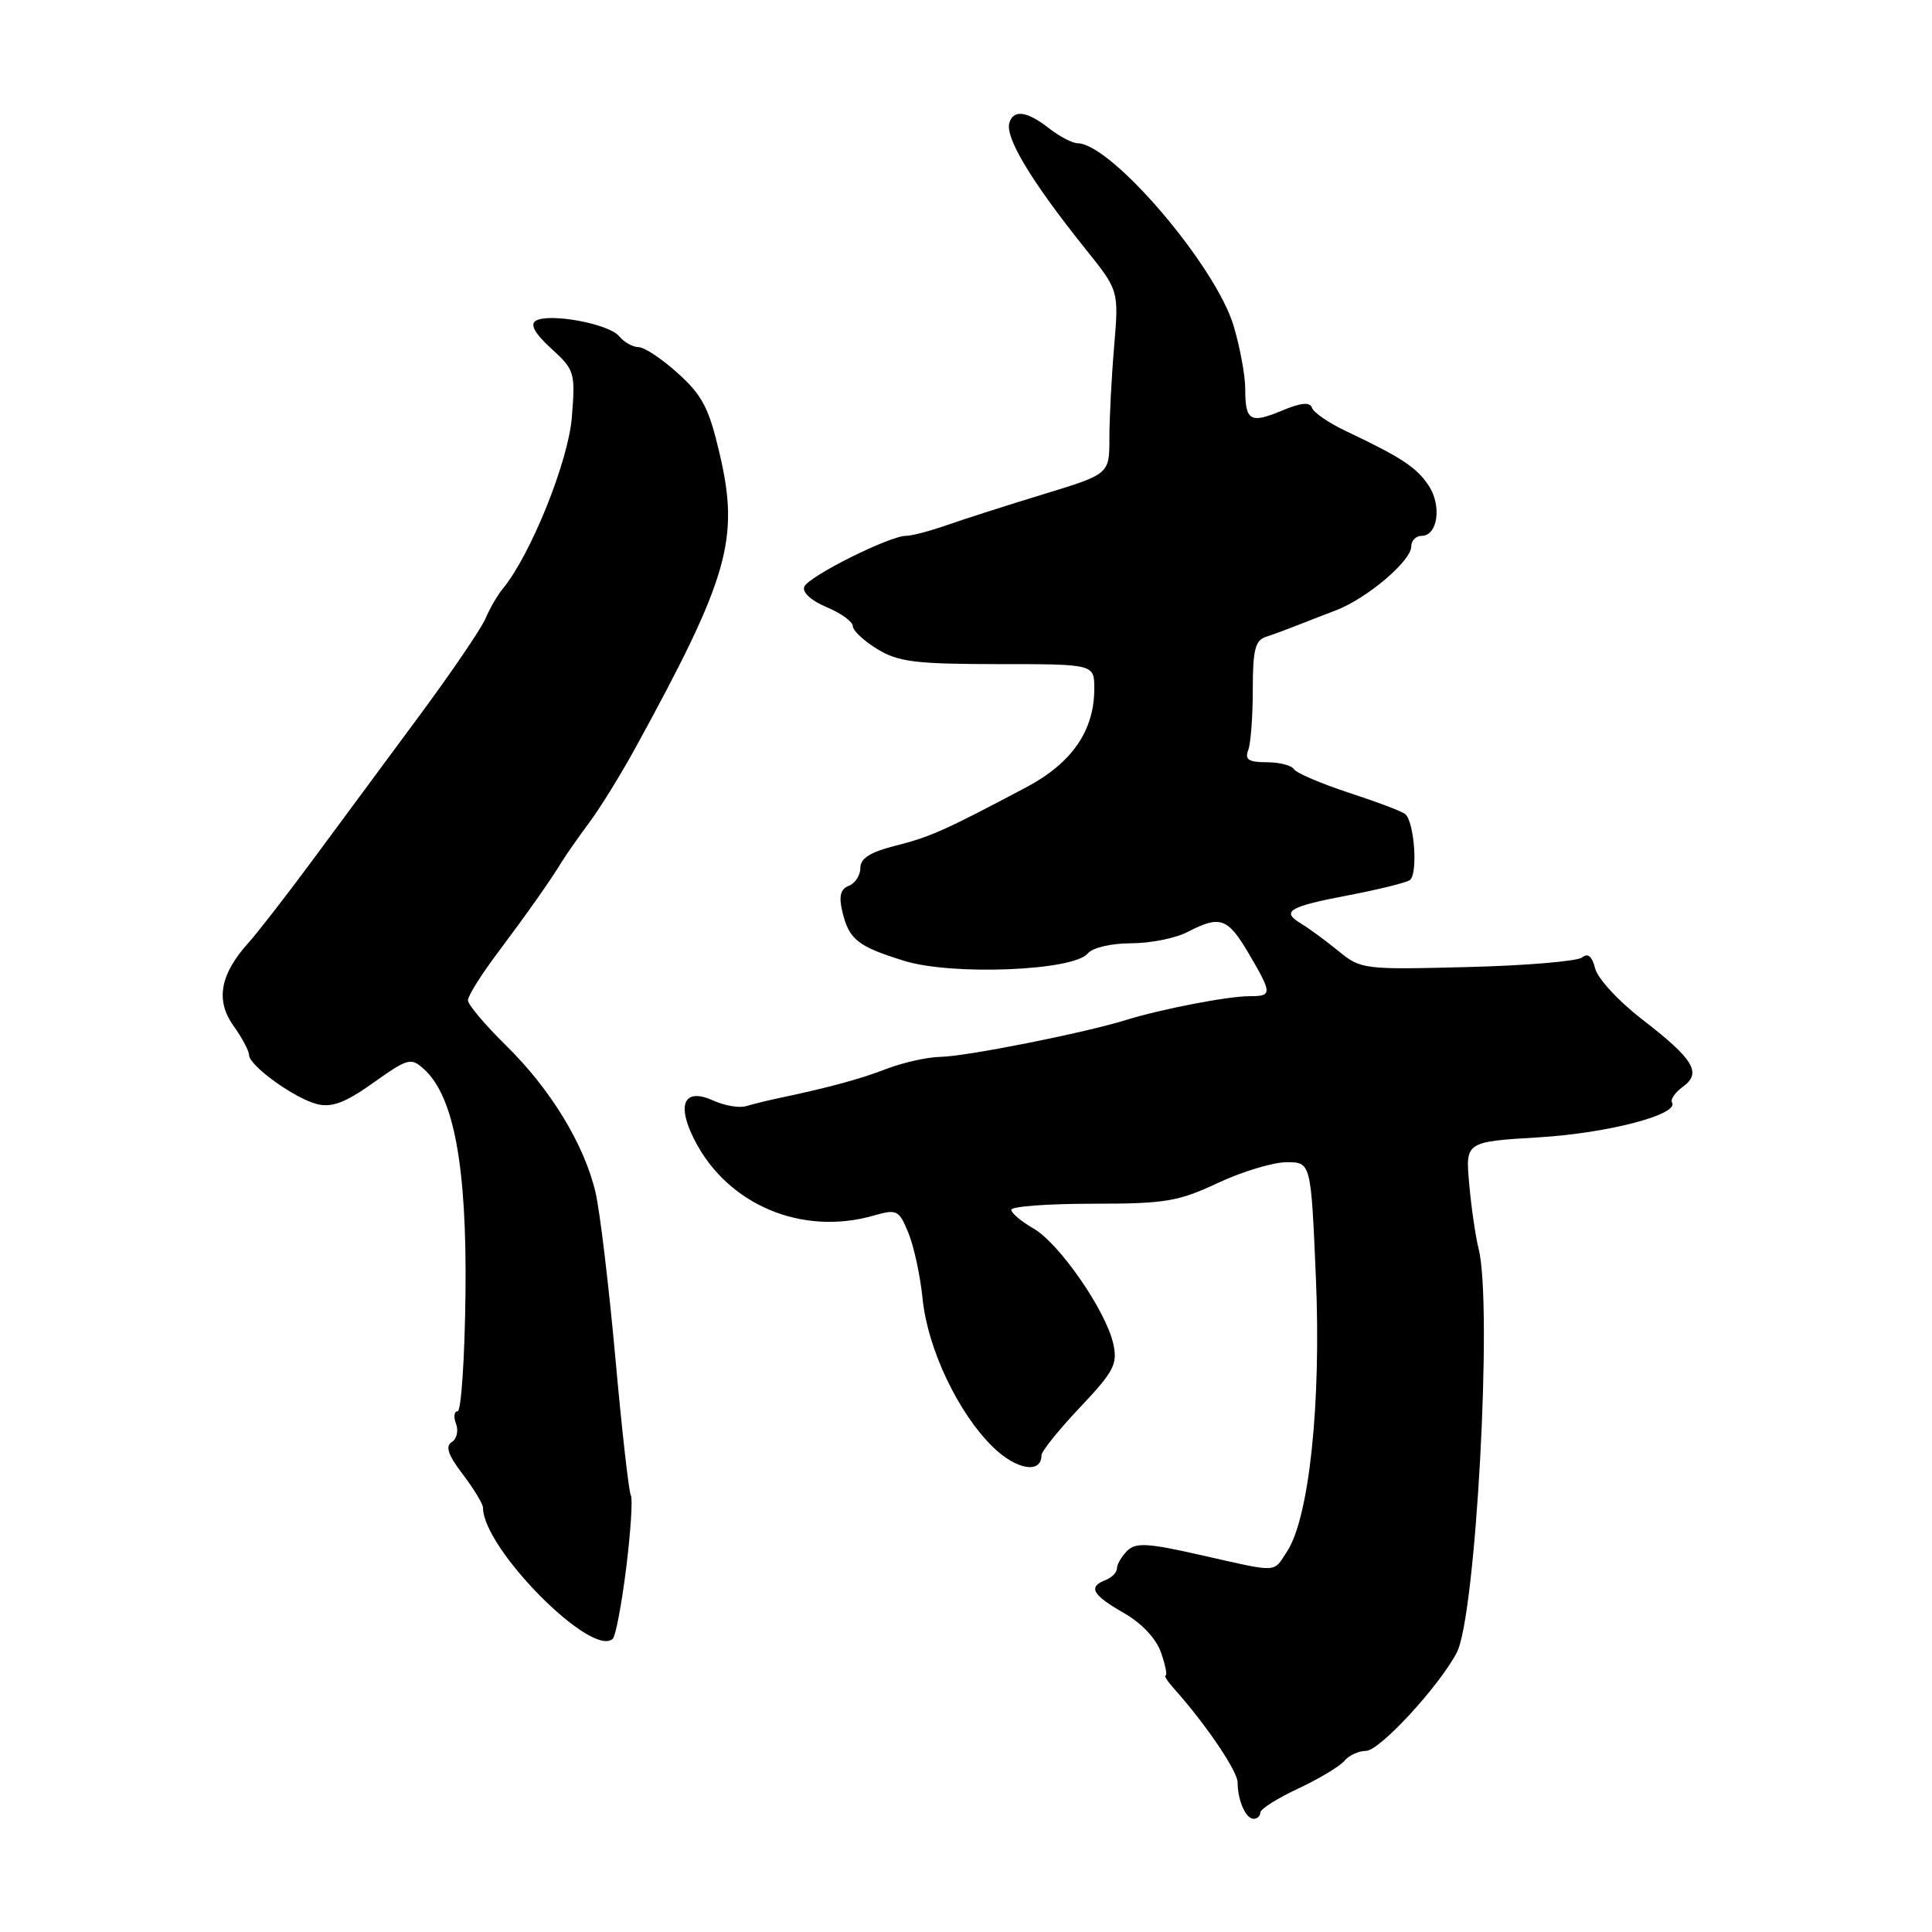 <?xml version="1.0" encoding="UTF-8" standalone="no"?>
<!DOCTYPE svg PUBLIC "-//W3C//DTD SVG 1.1//EN" "http://www.w3.org/Graphics/SVG/1.1/DTD/svg11.dtd" >
<svg xmlns="http://www.w3.org/2000/svg" xmlns:xlink="http://www.w3.org/1999/xlink" version="1.1" viewBox="0 0 256 256">
 <g >
 <path fill="currentColor"
d=" M 167.00 240.17 C 167.00 239.71 169.26 238.28 172.03 236.99 C 174.80 235.69 177.55 234.04 178.15 233.31 C 178.75 232.59 180.04 232.00 181.00 232.00 C 182.79 232.00 190.59 223.56 193.02 219.00 C 195.56 214.24 197.80 172.99 195.93 165.50 C 195.52 163.85 194.95 159.98 194.68 156.90 C 194.17 151.29 194.17 151.29 203.94 150.70 C 213.11 150.14 222.53 147.67 221.55 146.08 C 221.31 145.68 221.96 144.75 222.99 144.00 C 225.54 142.17 224.44 140.35 217.54 135.03 C 214.48 132.67 211.70 129.66 211.37 128.34 C 210.96 126.71 210.41 126.24 209.63 126.87 C 209.01 127.37 202.17 127.95 194.44 128.14 C 180.68 128.49 180.32 128.45 177.33 126.00 C 175.64 124.62 173.42 122.99 172.38 122.37 C 169.71 120.76 170.77 120.13 178.72 118.62 C 182.58 117.88 186.21 116.99 186.79 116.63 C 187.90 115.94 187.44 108.98 186.21 107.88 C 185.82 107.53 182.47 106.26 178.76 105.05 C 175.05 103.83 171.77 102.43 171.45 101.92 C 171.14 101.41 169.51 101.00 167.83 101.00 C 165.47 101.00 164.92 100.65 165.39 99.42 C 165.73 98.55 166.00 94.93 166.00 91.39 C 166.00 86.12 166.32 84.83 167.75 84.38 C 168.71 84.07 170.40 83.45 171.50 83.01 C 172.60 82.57 175.05 81.62 176.95 80.90 C 181.09 79.33 187.00 74.34 187.00 72.40 C 187.00 71.63 187.62 71.00 188.38 71.00 C 190.50 71.00 191.07 67.03 189.32 64.37 C 187.74 61.95 185.69 60.60 178.36 57.13 C 176.08 56.05 174.05 54.66 173.85 54.04 C 173.58 53.24 172.41 53.35 169.86 54.41 C 165.65 56.17 165.00 55.78 165.00 51.51 C 165.00 49.78 164.31 46.04 163.47 43.20 C 161.10 35.23 147.30 19.06 142.79 18.98 C 142.08 18.97 140.38 18.08 139.00 17.00 C 136.11 14.74 134.34 14.48 133.76 16.22 C 133.11 18.16 136.62 23.98 143.84 33.00 C 148.25 38.49 148.25 38.49 147.63 45.90 C 147.28 49.97 147.00 55.44 147.00 58.06 C 147.00 62.82 147.00 62.82 138.25 65.49 C 133.44 66.96 127.68 68.80 125.47 69.58 C 123.25 70.36 120.81 71.00 120.06 71.00 C 117.87 71.00 107.12 76.37 106.57 77.75 C 106.27 78.48 107.49 79.60 109.53 80.45 C 111.44 81.25 113.00 82.38 113.00 82.96 C 113.00 83.55 114.46 84.92 116.25 86.01 C 119.04 87.71 121.30 87.99 132.25 88.00 C 145.00 88.00 145.00 88.00 145.00 91.25 C 145.00 96.82 142.04 101.10 136.00 104.31 C 125.17 110.05 123.26 110.90 118.66 112.06 C 115.31 112.91 114.00 113.73 114.00 115.01 C 114.00 115.99 113.31 117.05 112.48 117.37 C 111.38 117.79 111.13 118.73 111.60 120.73 C 112.48 124.49 113.62 125.40 119.82 127.32 C 126.15 129.28 142.22 128.64 144.12 126.35 C 144.77 125.57 147.21 125.00 149.87 124.99 C 152.42 124.99 155.79 124.32 157.36 123.49 C 161.67 121.25 162.68 121.61 165.46 126.34 C 168.59 131.68 168.60 132.00 165.58 132.00 C 162.70 132.00 153.88 133.70 149.12 135.18 C 143.59 136.89 127.93 140.00 124.60 140.04 C 122.89 140.07 119.70 140.78 117.50 141.62 C 113.86 143.02 109.85 144.10 103.00 145.55 C 101.62 145.84 99.76 146.30 98.86 146.57 C 97.97 146.84 96.02 146.51 94.54 145.84 C 90.65 144.07 89.59 146.28 92.03 151.06 C 96.41 159.65 106.25 163.80 115.77 161.07 C 118.84 160.19 119.11 160.32 120.35 163.32 C 121.08 165.07 121.94 169.03 122.25 172.11 C 122.93 178.76 126.95 187.22 131.57 191.74 C 134.66 194.76 138.00 195.33 138.00 192.83 C 138.00 192.31 140.29 189.46 143.09 186.50 C 147.59 181.74 148.11 180.76 147.52 178.08 C 146.56 173.70 140.37 164.75 136.94 162.78 C 135.32 161.85 134.00 160.73 134.00 160.30 C 134.00 159.86 138.84 159.50 144.75 159.50 C 154.39 159.50 156.11 159.22 161.37 156.75 C 164.60 155.24 168.70 154.00 170.48 154.00 C 173.71 154.00 173.71 154.00 174.36 169.25 C 175.08 185.89 173.48 201.10 170.54 205.58 C 168.66 208.45 169.55 208.41 159.10 206.05 C 152.04 204.45 150.49 204.37 149.35 205.50 C 148.61 206.25 148.00 207.29 148.00 207.82 C 148.00 208.35 147.32 209.05 146.50 209.36 C 144.14 210.27 144.72 211.33 148.90 213.72 C 151.28 215.08 153.19 217.11 153.84 218.97 C 154.42 220.64 154.69 222.00 154.45 222.00 C 154.20 222.00 154.70 222.79 155.56 223.75 C 159.74 228.42 163.98 234.67 163.99 236.17 C 164.00 238.57 165.07 241.00 166.11 241.00 C 166.60 241.00 167.00 240.63 167.00 240.17 Z  M 82.98 207.71 C 83.58 202.87 83.85 198.57 83.59 198.14 C 83.33 197.72 82.40 189.52 81.54 179.93 C 80.67 170.35 79.49 160.47 78.91 158.00 C 77.42 151.65 72.96 144.33 67.06 138.54 C 64.28 135.81 62.00 133.11 62.00 132.54 C 62.01 131.97 63.70 129.25 65.76 126.50 C 69.78 121.14 72.89 116.74 74.50 114.10 C 75.05 113.20 76.67 110.90 78.09 108.98 C 79.52 107.07 82.29 102.58 84.25 99.00 C 96.51 76.62 98.00 71.44 95.38 60.23 C 93.96 54.10 93.08 52.40 89.84 49.48 C 87.73 47.56 85.38 46.00 84.62 46.00 C 83.86 46.00 82.70 45.35 82.04 44.55 C 80.67 42.89 72.73 41.43 70.98 42.51 C 70.20 43.00 70.88 44.21 73.04 46.18 C 76.15 49.02 76.25 49.35 75.77 55.32 C 75.30 61.16 70.32 73.52 66.63 78.00 C 65.94 78.82 64.90 80.62 64.31 82.00 C 63.71 83.38 59.69 89.28 55.36 95.12 C 51.04 100.96 44.71 109.51 41.31 114.12 C 37.90 118.73 34.14 123.57 32.96 124.88 C 29.17 129.07 28.53 132.52 30.91 135.88 C 32.06 137.49 33.00 139.25 33.00 139.79 C 33.00 141.20 39.07 145.58 42.05 146.31 C 43.98 146.78 45.78 146.10 49.47 143.47 C 54.06 140.21 54.45 140.10 56.18 141.67 C 60.15 145.25 61.87 154.58 61.68 171.38 C 61.58 179.97 61.11 187.00 60.64 187.00 C 60.17 187.00 60.07 187.75 60.43 188.67 C 60.78 189.59 60.52 190.68 59.85 191.09 C 58.98 191.63 59.38 192.81 61.32 195.35 C 62.79 197.29 64.00 199.28 64.00 199.78 C 64.00 205.16 78.42 219.73 81.19 217.15 C 81.58 216.79 82.38 212.54 82.98 207.71 Z "/>
</g>
</svg>